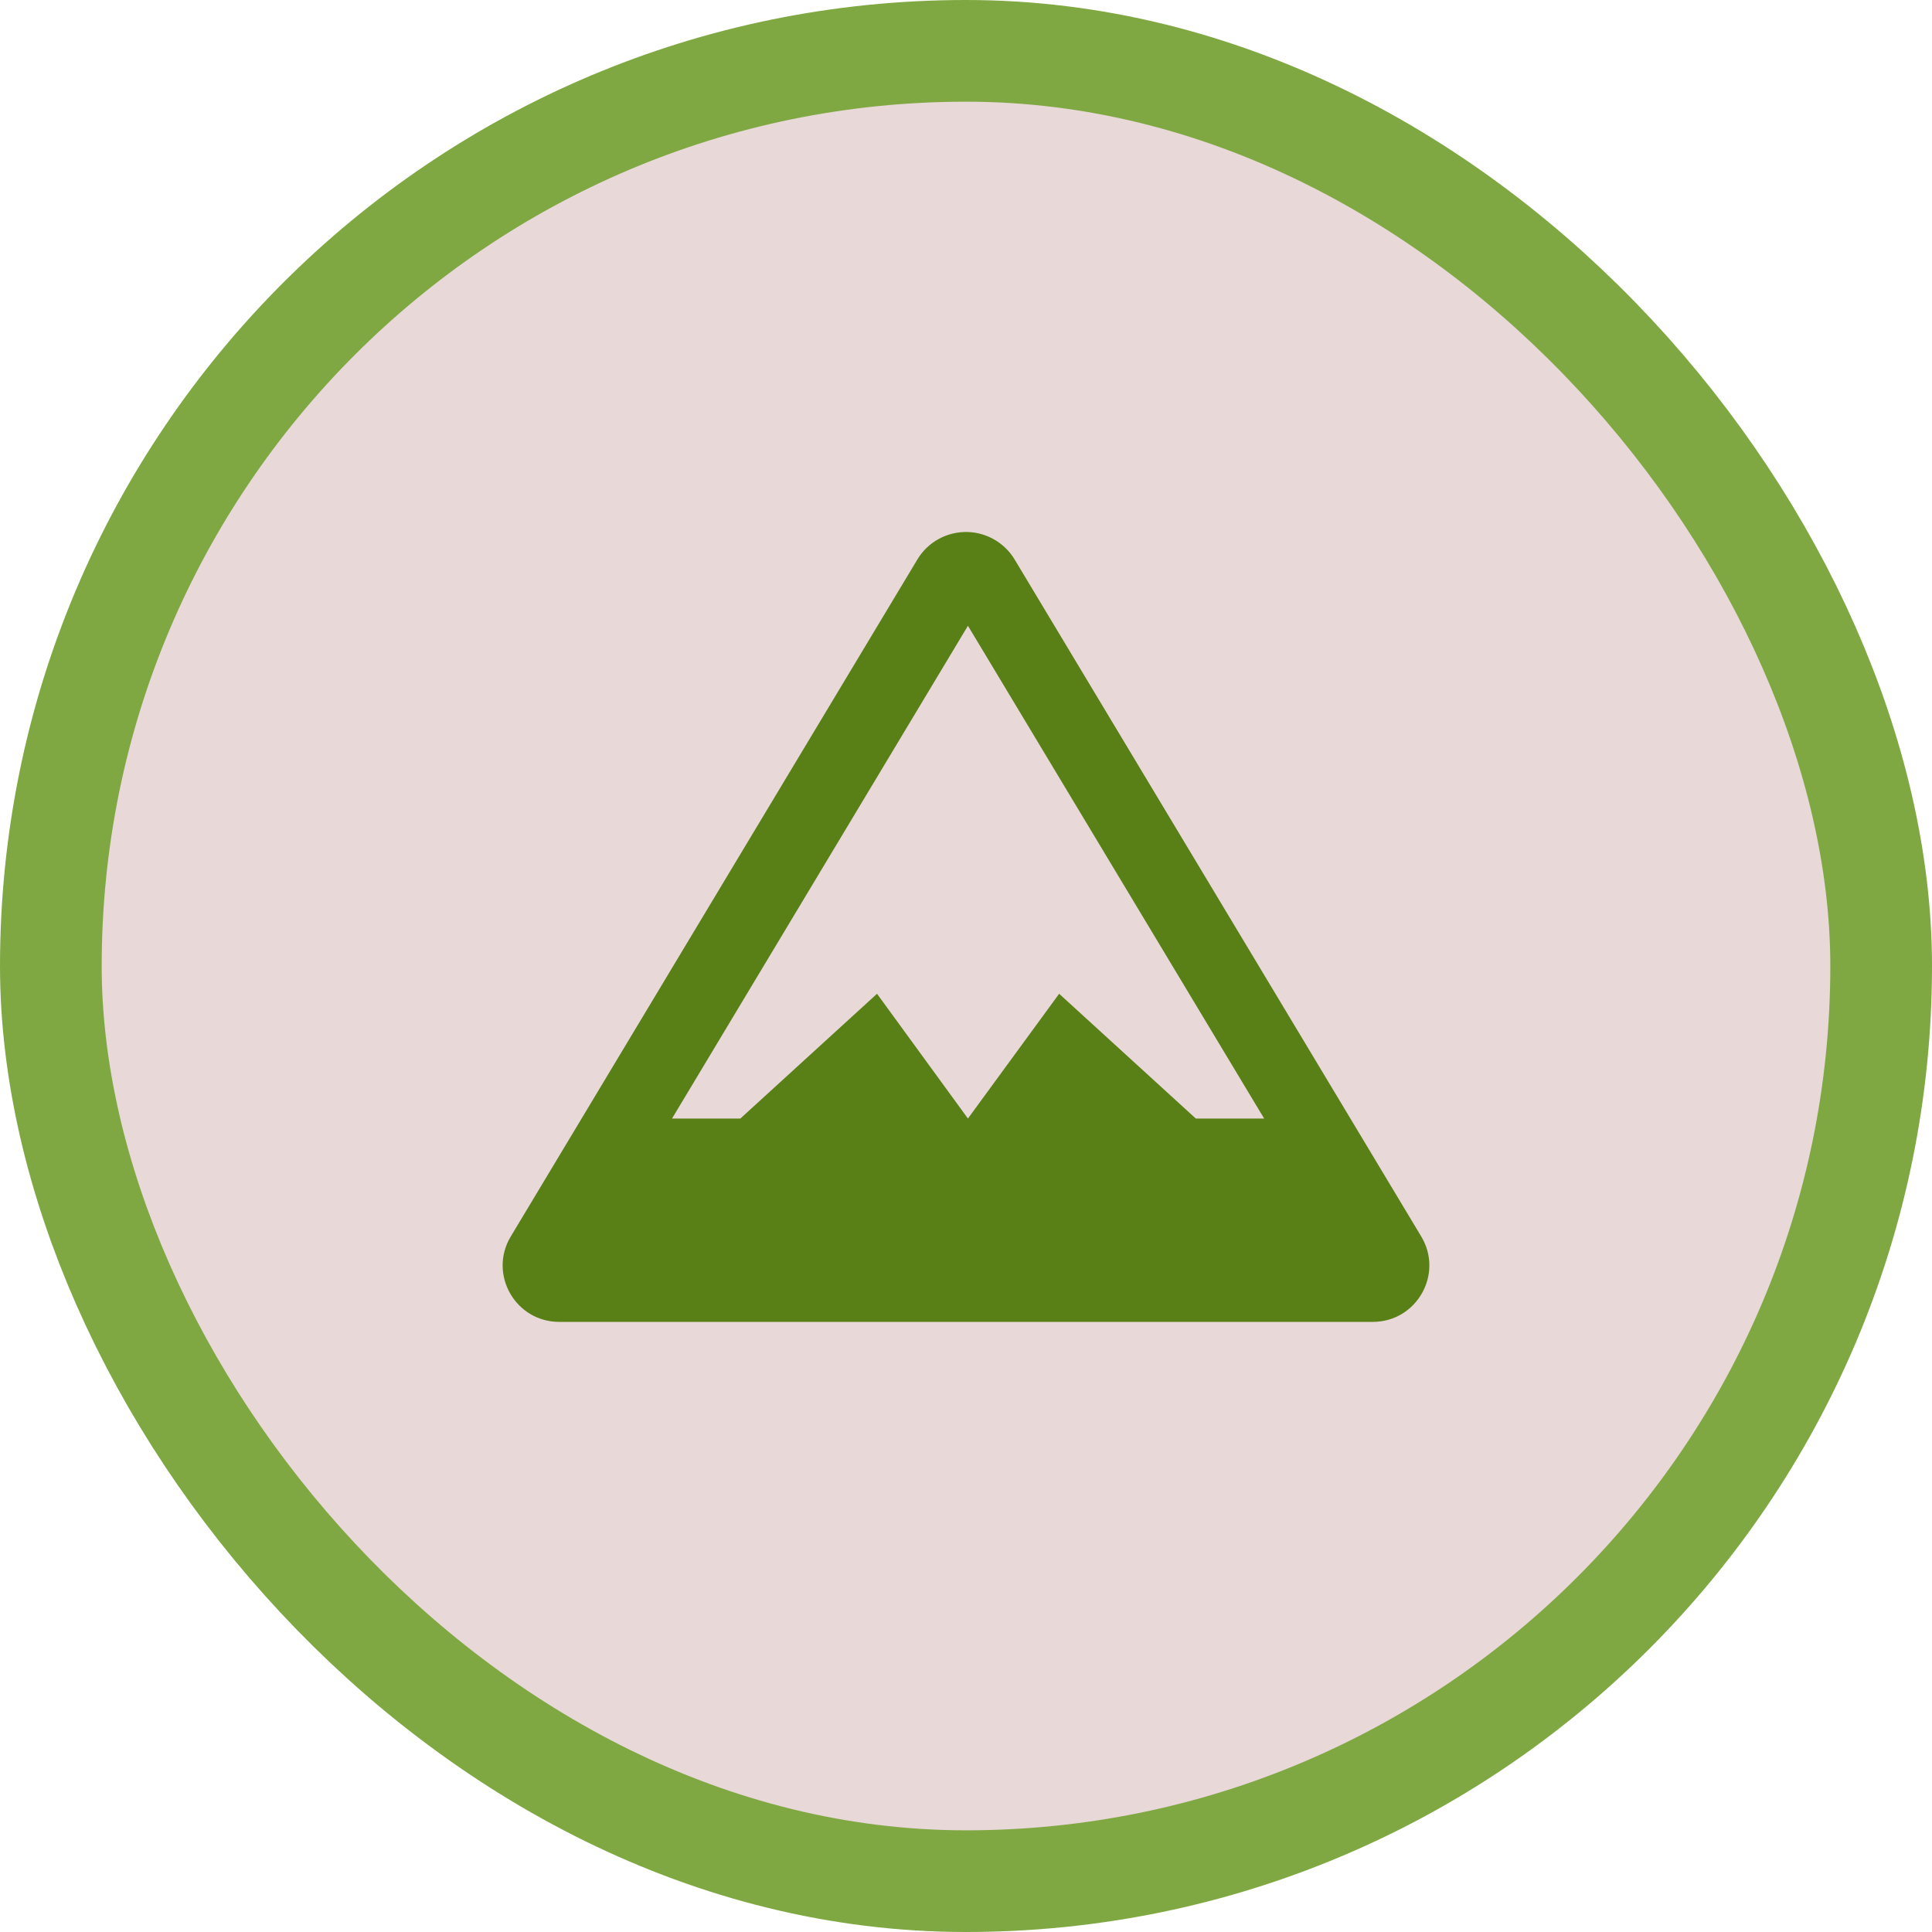 <svg xmlns="http://www.w3.org/2000/svg" viewBox="0 0 19 19" height="19" width="19"><title>mountain_11.svg</title><rect fill="none" x="0" y="0" width="19" height="19"></rect><rect x="1" y="1" rx="8.5" ry="8.5" width="17" height="17" stroke="#7fa842" style="stroke-linejoin:round;stroke-miterlimit:4;" fill="#7fa842" stroke-width="2"></rect><rect x="1" y="1" width="17" height="17" rx="8.5" ry="8.5" fill="#e8d8d8"></rect><path fill="#598017" transform="translate(4 4)" d="M5.518,1.232C5.316,1.226,5.127,1.328,5.023,1.5l-4,6.66
	C0.801,8.53,1.068,9,1.5,9h8c0.432-0,0.699-0.47,0.477-0.84l-4-6.66
	C5.879,1.339,5.706,1.238,5.518,1.232z M5.519,2.154L8.432,7H7.76L6.416,5.773L5.519,7L4.625,5.773L3.281,7H2.609
	C2.609,7,5.519,2.154,5.519,2.154z"></path></svg>
